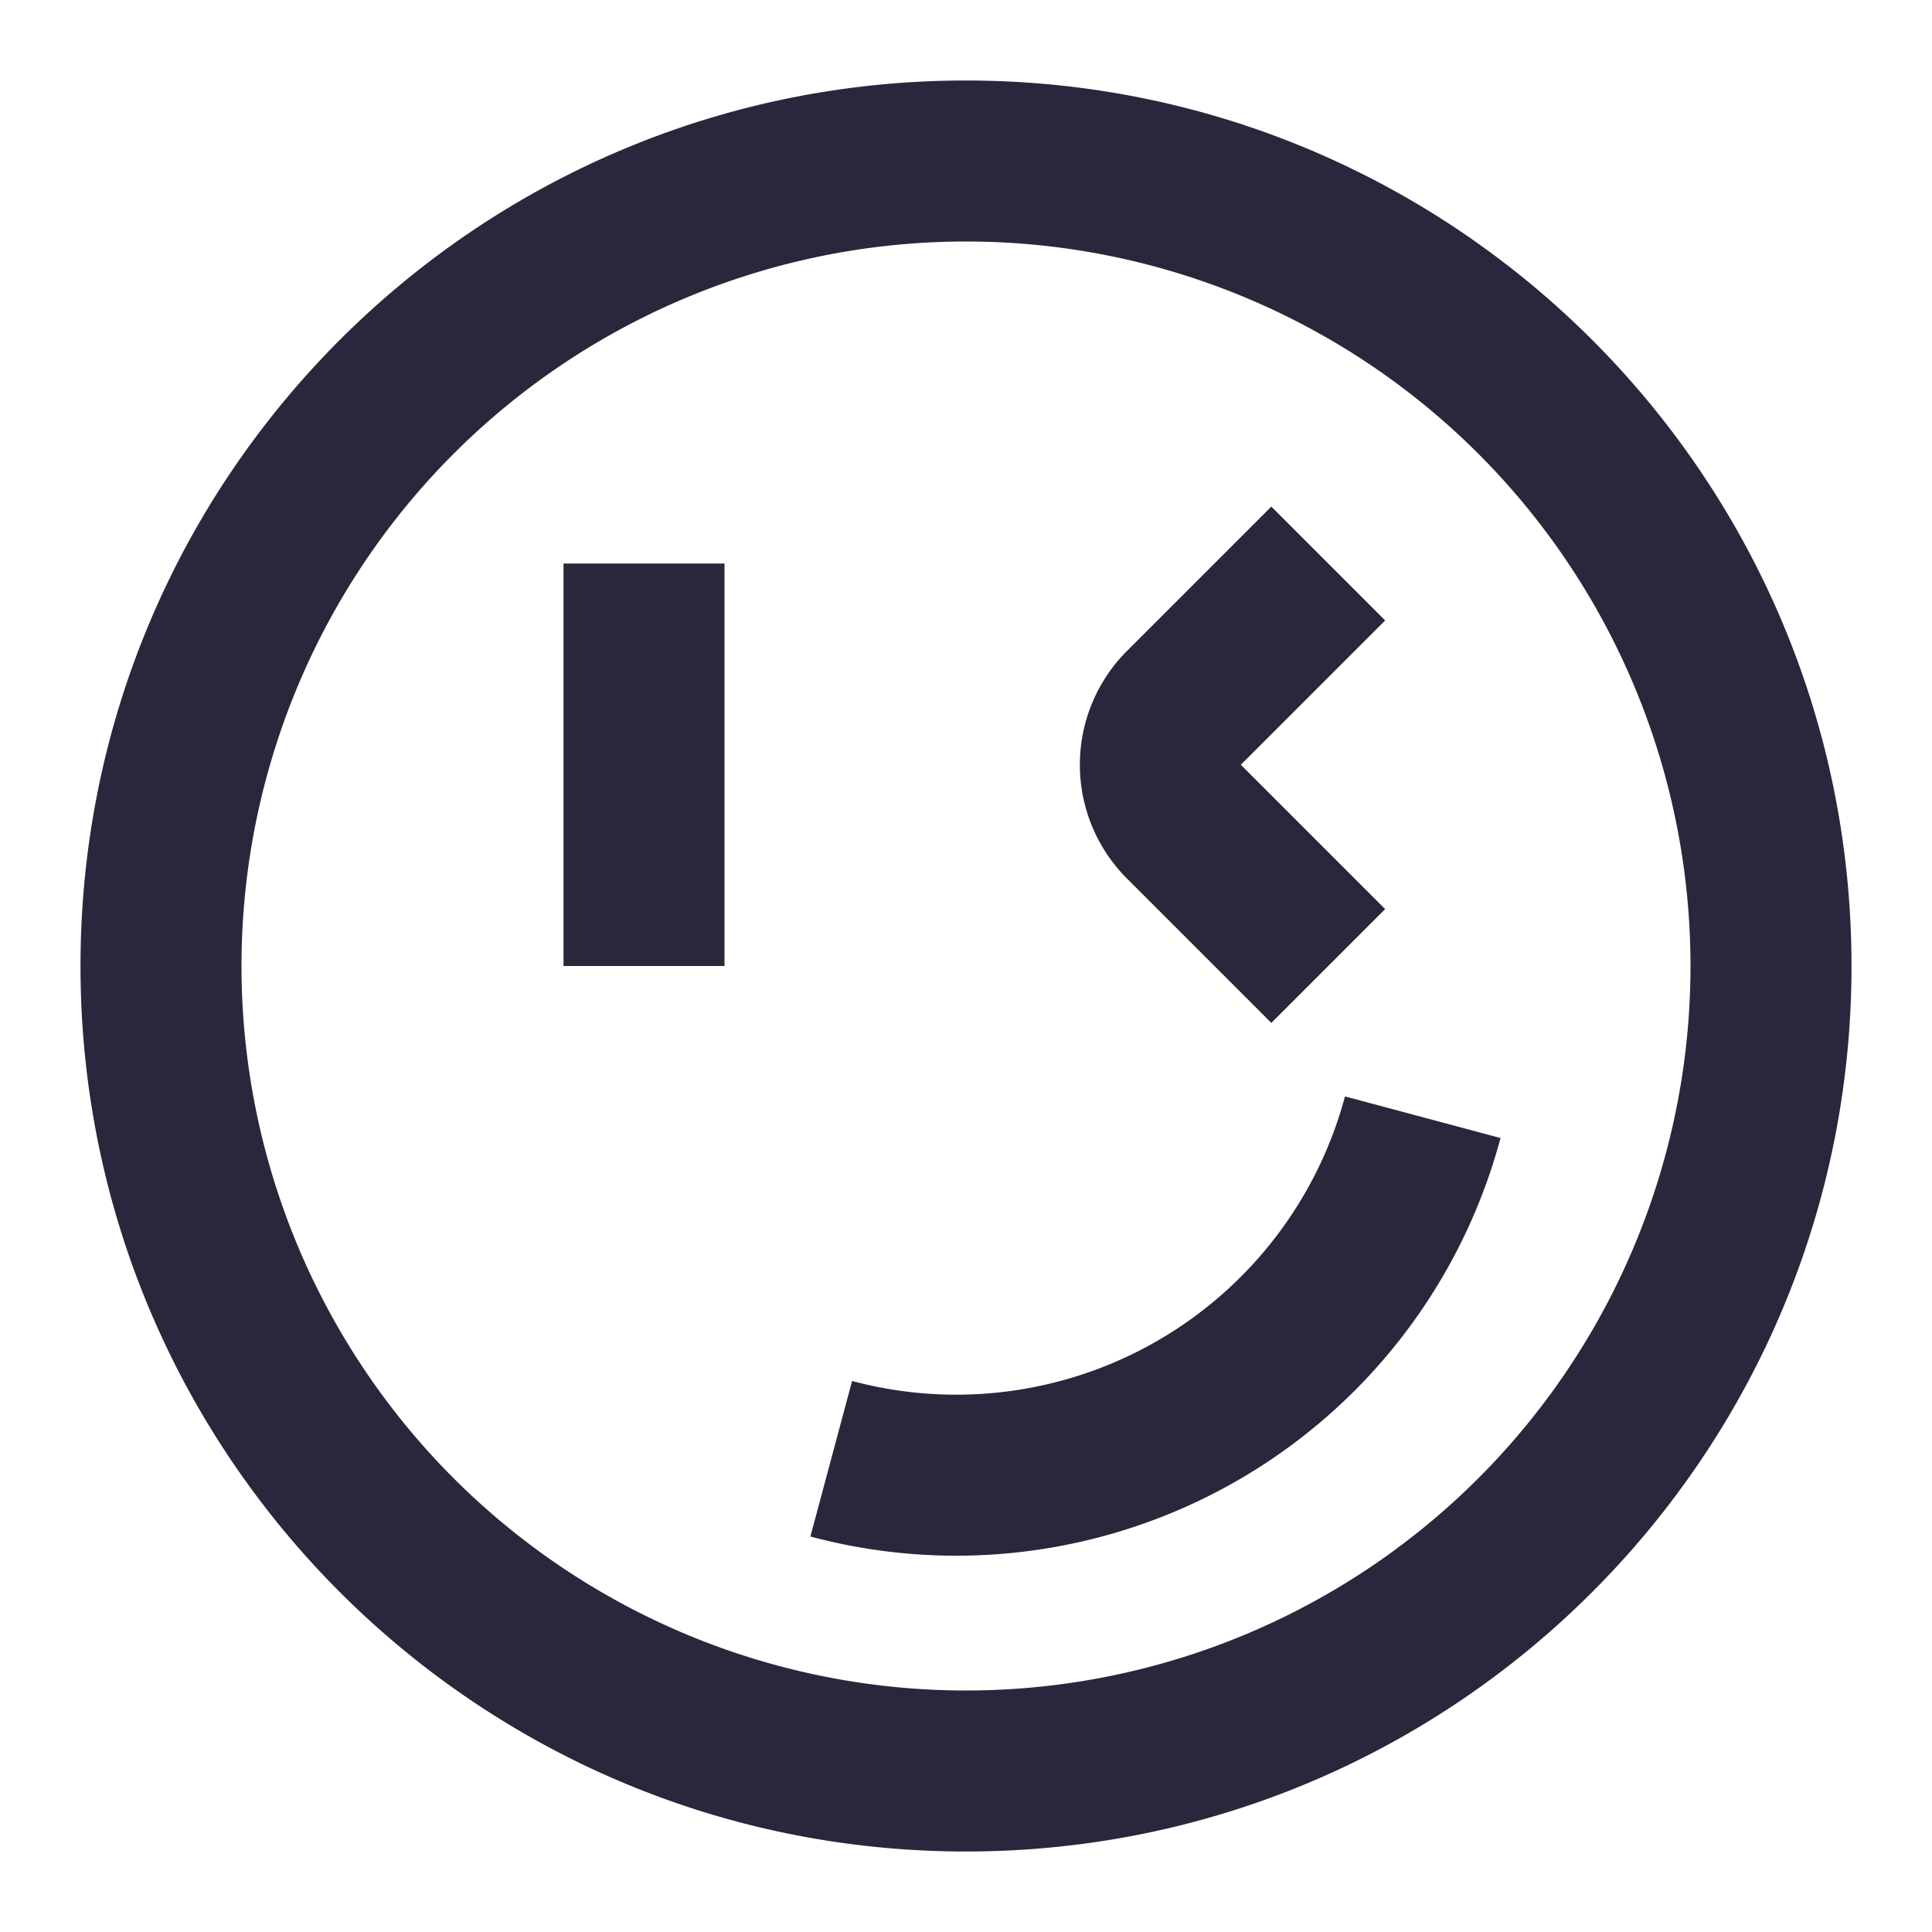 <svg xmlns="http://www.w3.org/2000/svg" fill="none" viewBox="0 0 24 24"><path fill="#2B263B" d="M3 12a9 9 0 1 1 18 0 9 9 0 0 1-18 0Zm9 11c6.075 0 11-4.925 11-11S18.075 1 12 1 1 5.925 1 12s4.925 11 11 11ZM9 7H7v5h2V7Zm5 1.086 1.793-1.793 1.414 1.414L15.414 9.5l1.793 1.793-1.414 1.414L14 10.914a2 2 0 0 1 0-2.828Zm2.708 5.534a5 5 0 0 1-6.123 3.535l-.518 1.932a7 7 0 0 0 8.573-4.95l-1.932-.517Z" clip-rule="evenodd" fill-rule="evenodd" data-follow-fill="#2B263B"/></svg>